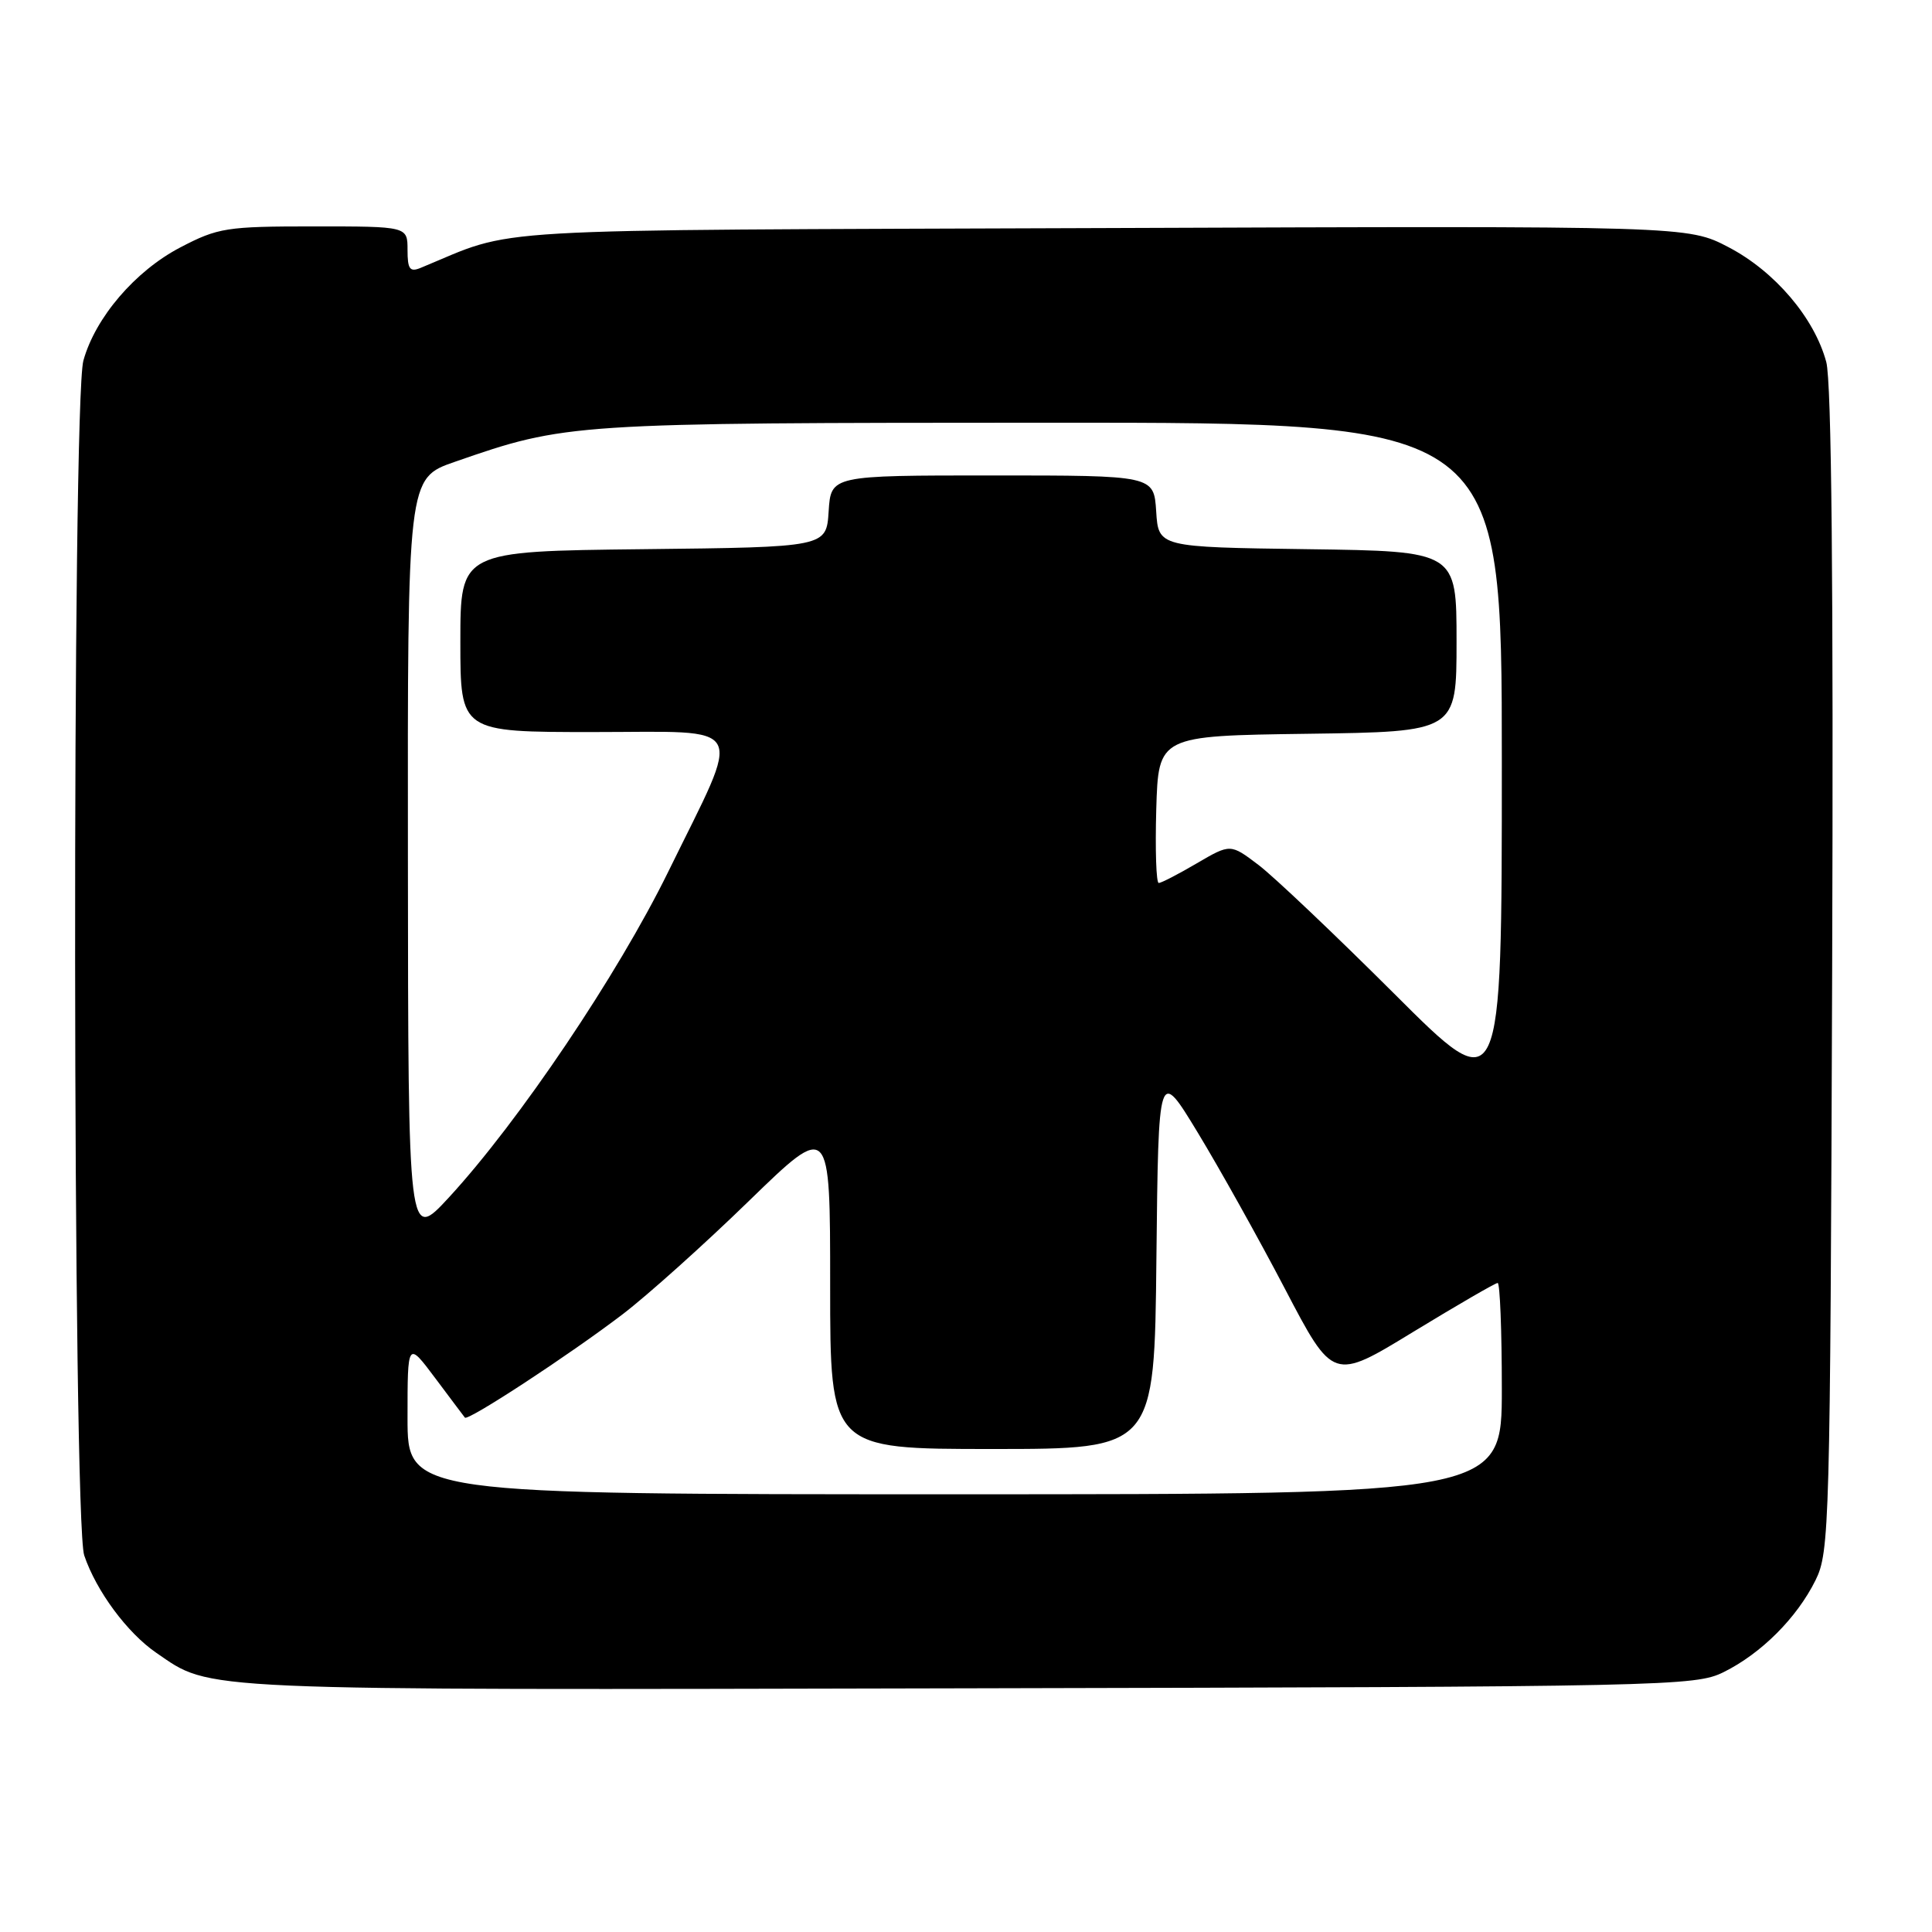 <?xml version="1.0" encoding="UTF-8" standalone="no"?>
<!DOCTYPE svg PUBLIC "-//W3C//DTD SVG 1.1//EN" "http://www.w3.org/Graphics/SVG/1.1/DTD/svg11.dtd" >
<svg xmlns="http://www.w3.org/2000/svg" xmlns:xlink="http://www.w3.org/1999/xlink" version="1.1" viewBox="0 0 256 256">
 <g >
 <path fill="currentColor"
d=" M 228.40 221.56 C 233.38 219.09 238.09 214.38 240.56 209.40 C 242.42 205.66 242.51 202.36 242.77 128.67 C 242.95 77.54 242.69 50.55 241.99 47.97 C 240.42 42.12 235.17 35.96 229.05 32.76 C 223.64 29.93 223.64 29.93 146.07 30.22 C 61.51 30.53 68.83 30.10 55.75 35.49 C 54.30 36.09 54.00 35.67 54.00 33.11 C 54.00 30.00 54.00 30.00 41.61 30.00 C 30.00 30.00 28.90 30.17 23.88 32.79 C 17.91 35.91 12.63 42.08 11.05 47.78 C 9.52 53.27 9.62 201.59 11.16 206.10 C 12.76 210.83 16.86 216.36 20.70 219.00 C 28.14 224.09 24.69 223.94 128.00 223.71 C 221.21 223.51 224.63 223.43 228.40 221.56 Z  M 54.00 187.86 C 54.00 177.71 54.00 177.71 57.67 182.61 C 59.69 185.30 61.45 187.66 61.60 187.84 C 61.98 188.35 75.53 179.47 82.50 174.15 C 85.80 171.63 93.34 164.87 99.25 159.12 C 110.00 148.68 110.00 148.68 110.00 170.34 C 110.00 192.00 110.00 192.00 131.48 192.00 C 152.97 192.00 152.97 192.00 153.23 166.75 C 153.50 141.50 153.50 141.50 158.70 150.06 C 161.56 154.77 166.77 164.10 170.27 170.79 C 176.64 182.97 176.64 182.97 187.26 176.48 C 193.11 172.92 198.14 170.00 198.45 170.00 C 198.75 170.00 199.00 176.30 199.00 184.00 C 199.00 198.00 199.00 198.00 126.50 198.00 C 54.00 198.00 54.00 198.00 54.00 187.86 Z  M 54.05 113.93 C 54.00 63.37 54.00 63.37 60.25 61.20 C 75.05 56.06 75.44 56.03 139.25 56.01 C 199.00 56.00 199.00 56.00 199.00 100.96 C 199.00 145.92 199.00 145.92 184.75 131.68 C 176.91 123.86 168.82 116.18 166.77 114.62 C 163.04 111.79 163.04 111.79 158.59 114.39 C 156.14 115.83 153.87 117.00 153.54 117.00 C 153.20 117.00 153.06 112.61 153.21 107.25 C 153.50 97.50 153.50 97.50 173.25 97.23 C 193.00 96.96 193.00 96.96 193.00 85.00 C 193.00 73.04 193.00 73.04 173.25 72.77 C 153.50 72.50 153.50 72.50 153.20 67.75 C 152.89 63.00 152.89 63.00 131.50 63.00 C 110.11 63.00 110.11 63.00 109.80 67.75 C 109.50 72.50 109.50 72.50 85.25 72.77 C 61.00 73.04 61.00 73.04 61.00 85.02 C 61.00 97.00 61.00 97.00 78.61 97.00 C 99.39 97.00 98.46 95.28 88.55 115.50 C 81.86 129.15 68.75 148.61 59.48 158.67 C 54.09 164.50 54.09 164.50 54.05 113.93 Z "/>
</g>
</svg>